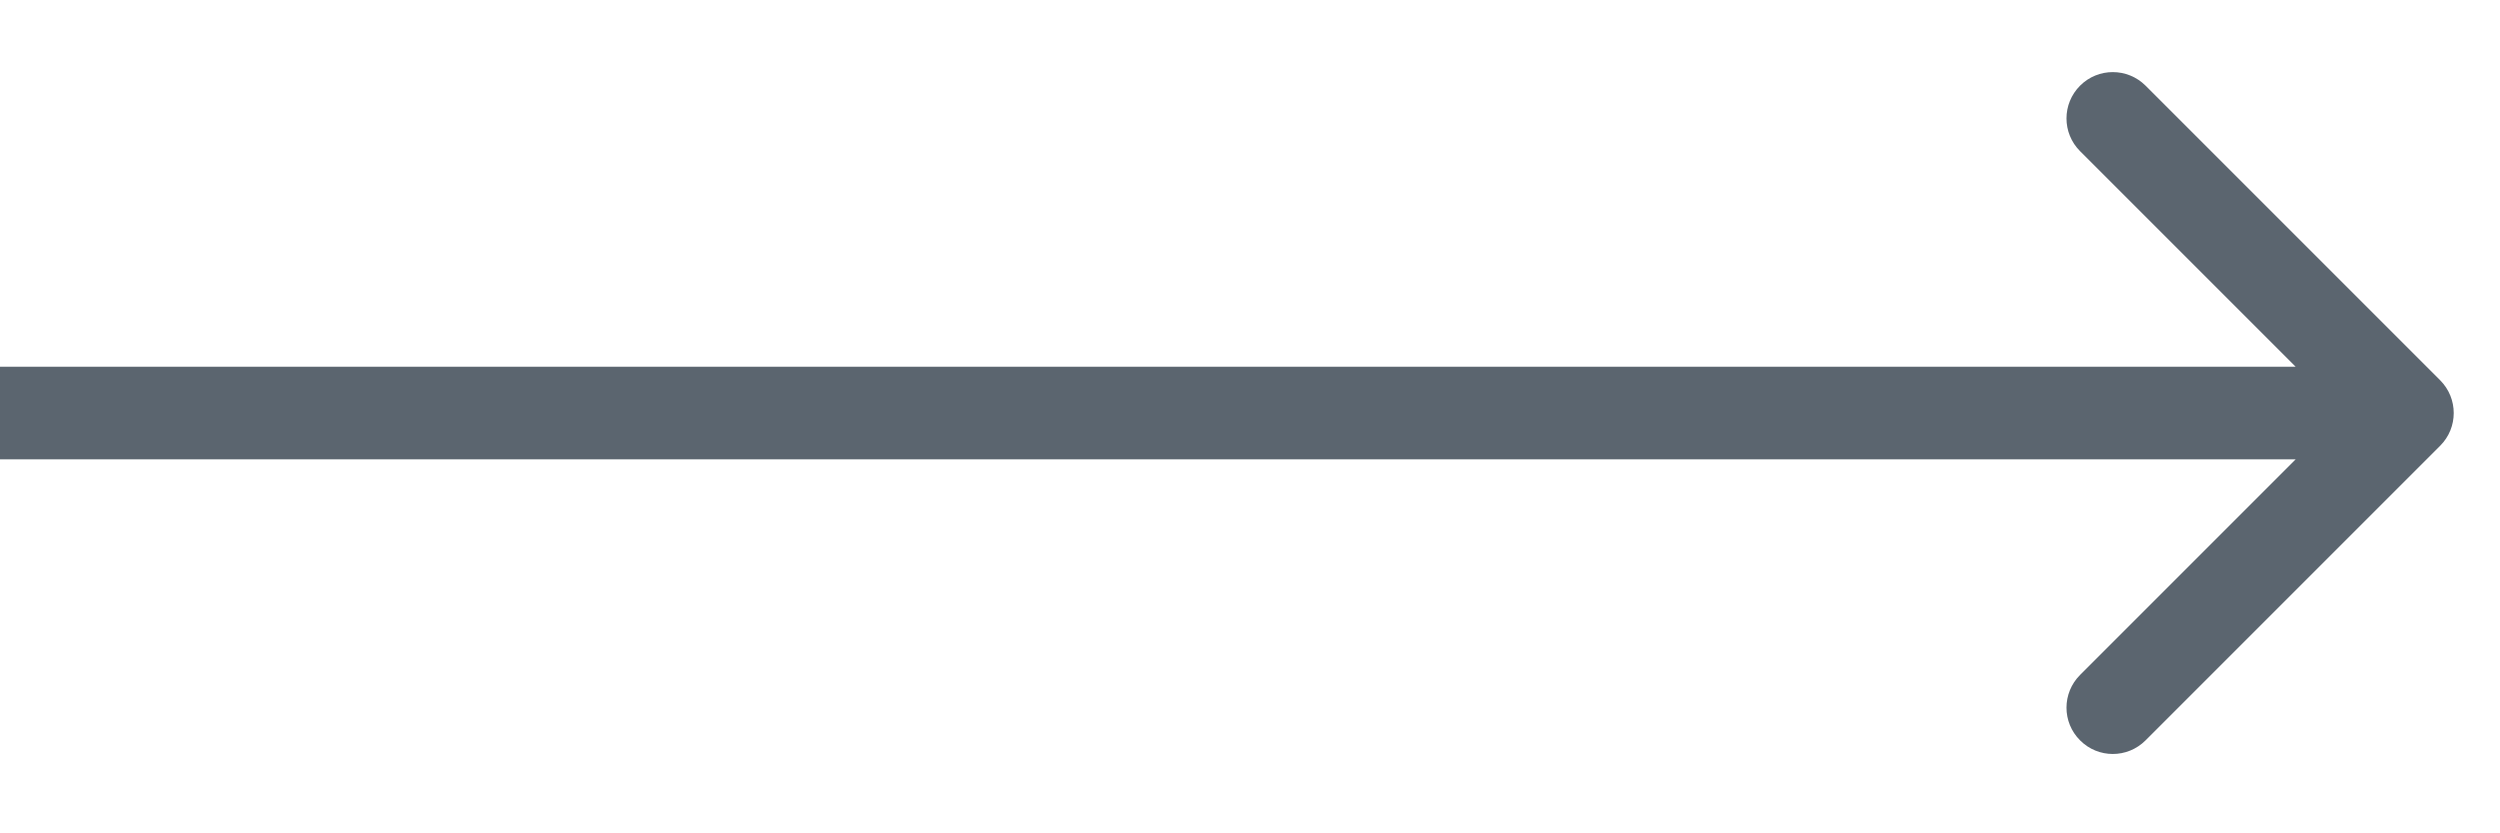 <svg width="27" height="9" viewBox="0 0 27 9" fill="none" xmlns="http://www.w3.org/2000/svg">
<path id="Arrow 1" d="M26.354 4.814C26.549 4.619 26.549 4.303 26.354 4.107L23.172 0.925C22.976 0.73 22.66 0.73 22.465 0.925C22.269 1.121 22.269 1.437 22.465 1.633L25.293 4.461L22.465 7.289C22.269 7.485 22.269 7.801 22.465 7.996C22.66 8.192 22.976 8.192 23.172 7.996L26.354 4.814ZM0 4.961H26V3.961H0V4.961Z" fill="#5B656F"/>
</svg>
